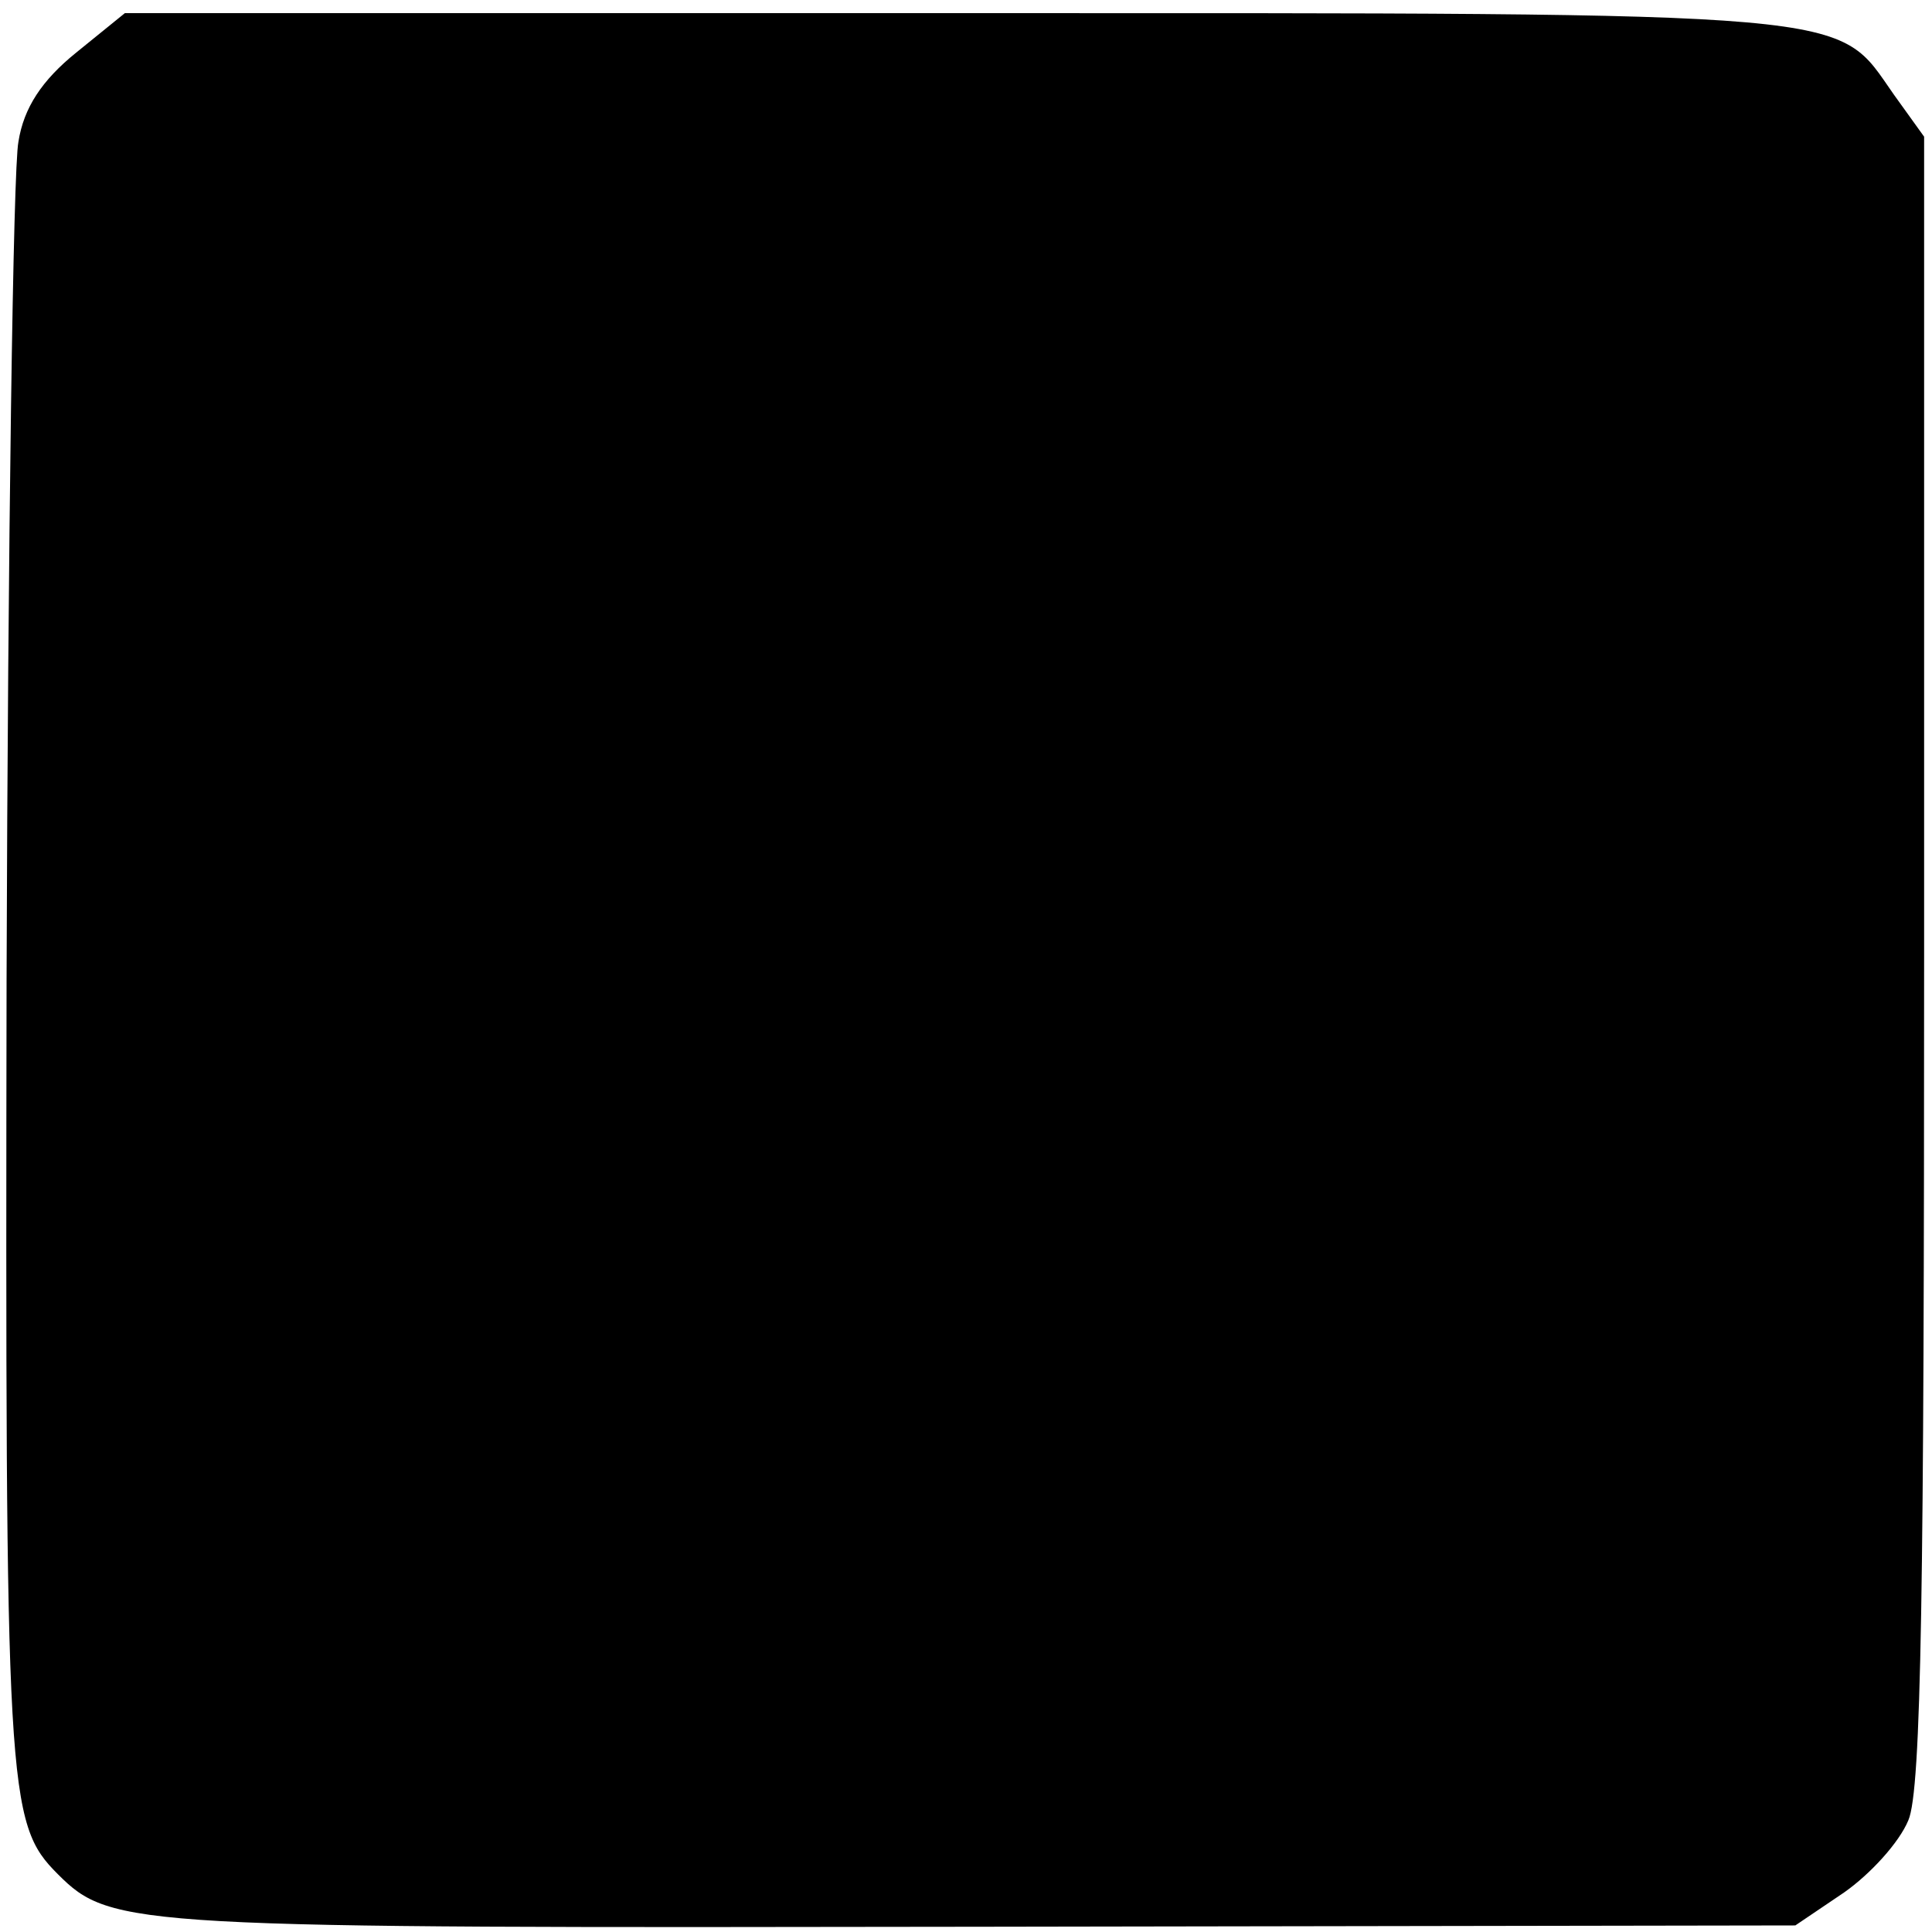 <?xml version="1.0" standalone="no"?>
<!DOCTYPE svg PUBLIC "-//W3C//DTD SVG 20010904//EN"
 "http://www.w3.org/TR/2001/REC-SVG-20010904/DTD/svg10.dtd">
<svg version="1.0" xmlns="http://www.w3.org/2000/svg"
 width="147pt" height="147pt" viewBox="0 0 147 147"
 preserveAspectRatio="xMidYMid meet">
<g transform="translate(0,147) scale(0.1,-0.1)"
fill="#000000" stroke="none">
<path d="M58 1430 c-26 -21 -40 -42 -44 -68 -4 -20 -8 -307 -9 -637 -1 -620 0
-642 39 -681 41 -41 56 -41 702 -40 l620 1 37 25 c20 14 42 38 49 55 10 23 12
179 12 656 l0 625 -23 32 c-45 64 -17 62 -713 62 l-633 0 -37 -30z"/>
</g>
</svg>
